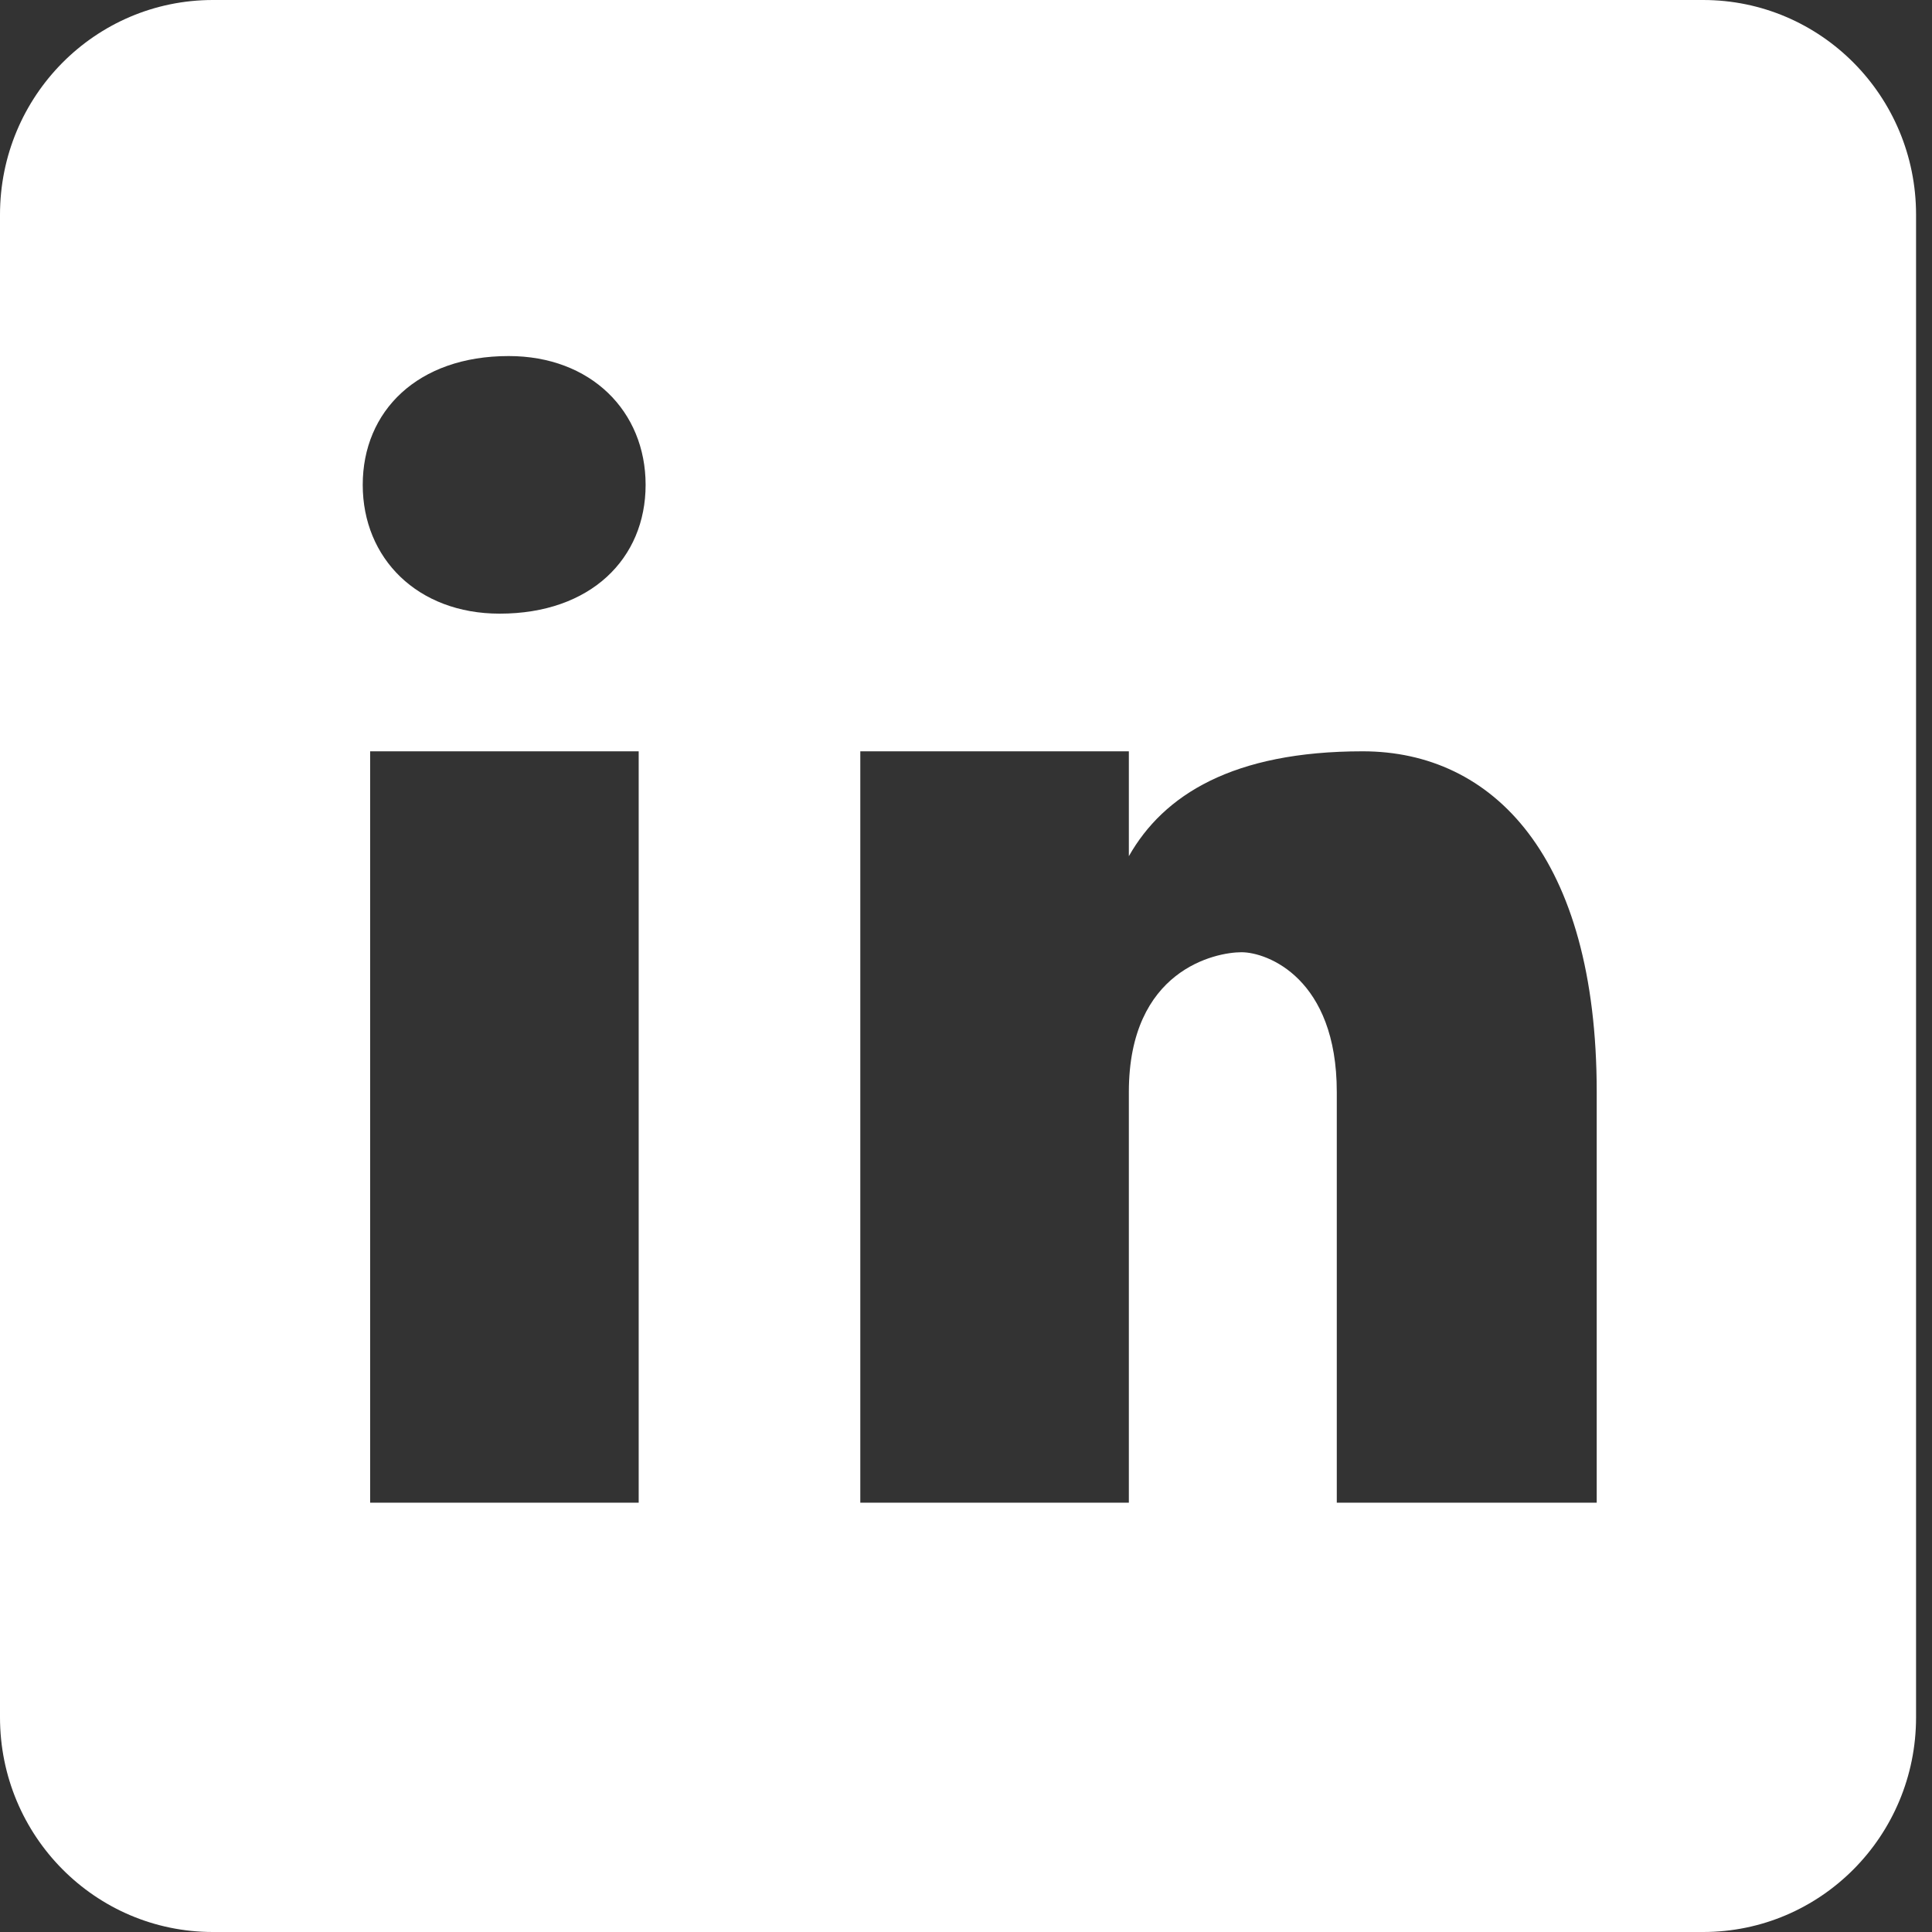 <svg width="24" height="24" viewBox="0 0 24 24" fill="none" xmlns="http://www.w3.org/2000/svg">
<rect x="0" y="0" width="24" height="24" fill="#333333" stroke="none"/>
<path d="M21.157 0H2.645C1.183 0 0 1.193 0 2.667V21.333C0 22.807 1.183 24 2.645 24H21.157C22.618 24 23.802 22.807 23.802 21.333V2.667C23.802 1.193 22.618 0 21.157 0ZM7.934 18.667H4.598V9.333H7.934V18.667ZM6.207 7.623C5.187 7.623 4.506 6.937 4.506 6.023C4.506 5.108 5.186 4.423 6.319 4.423C7.339 4.423 8.02 5.108 8.02 6.023C8.02 6.937 7.34 7.623 6.207 7.623ZM19.835 18.667H16.606V13.565C16.606 12.155 15.745 11.829 15.422 11.829C15.1 11.829 14.023 12.047 14.023 13.565C14.023 13.783 14.023 18.667 14.023 18.667H10.687V9.333H14.023V10.636C14.453 9.876 15.314 9.333 16.928 9.333C18.543 9.333 19.835 10.636 19.835 13.565V18.667Z" fill="white"/>
</svg>
